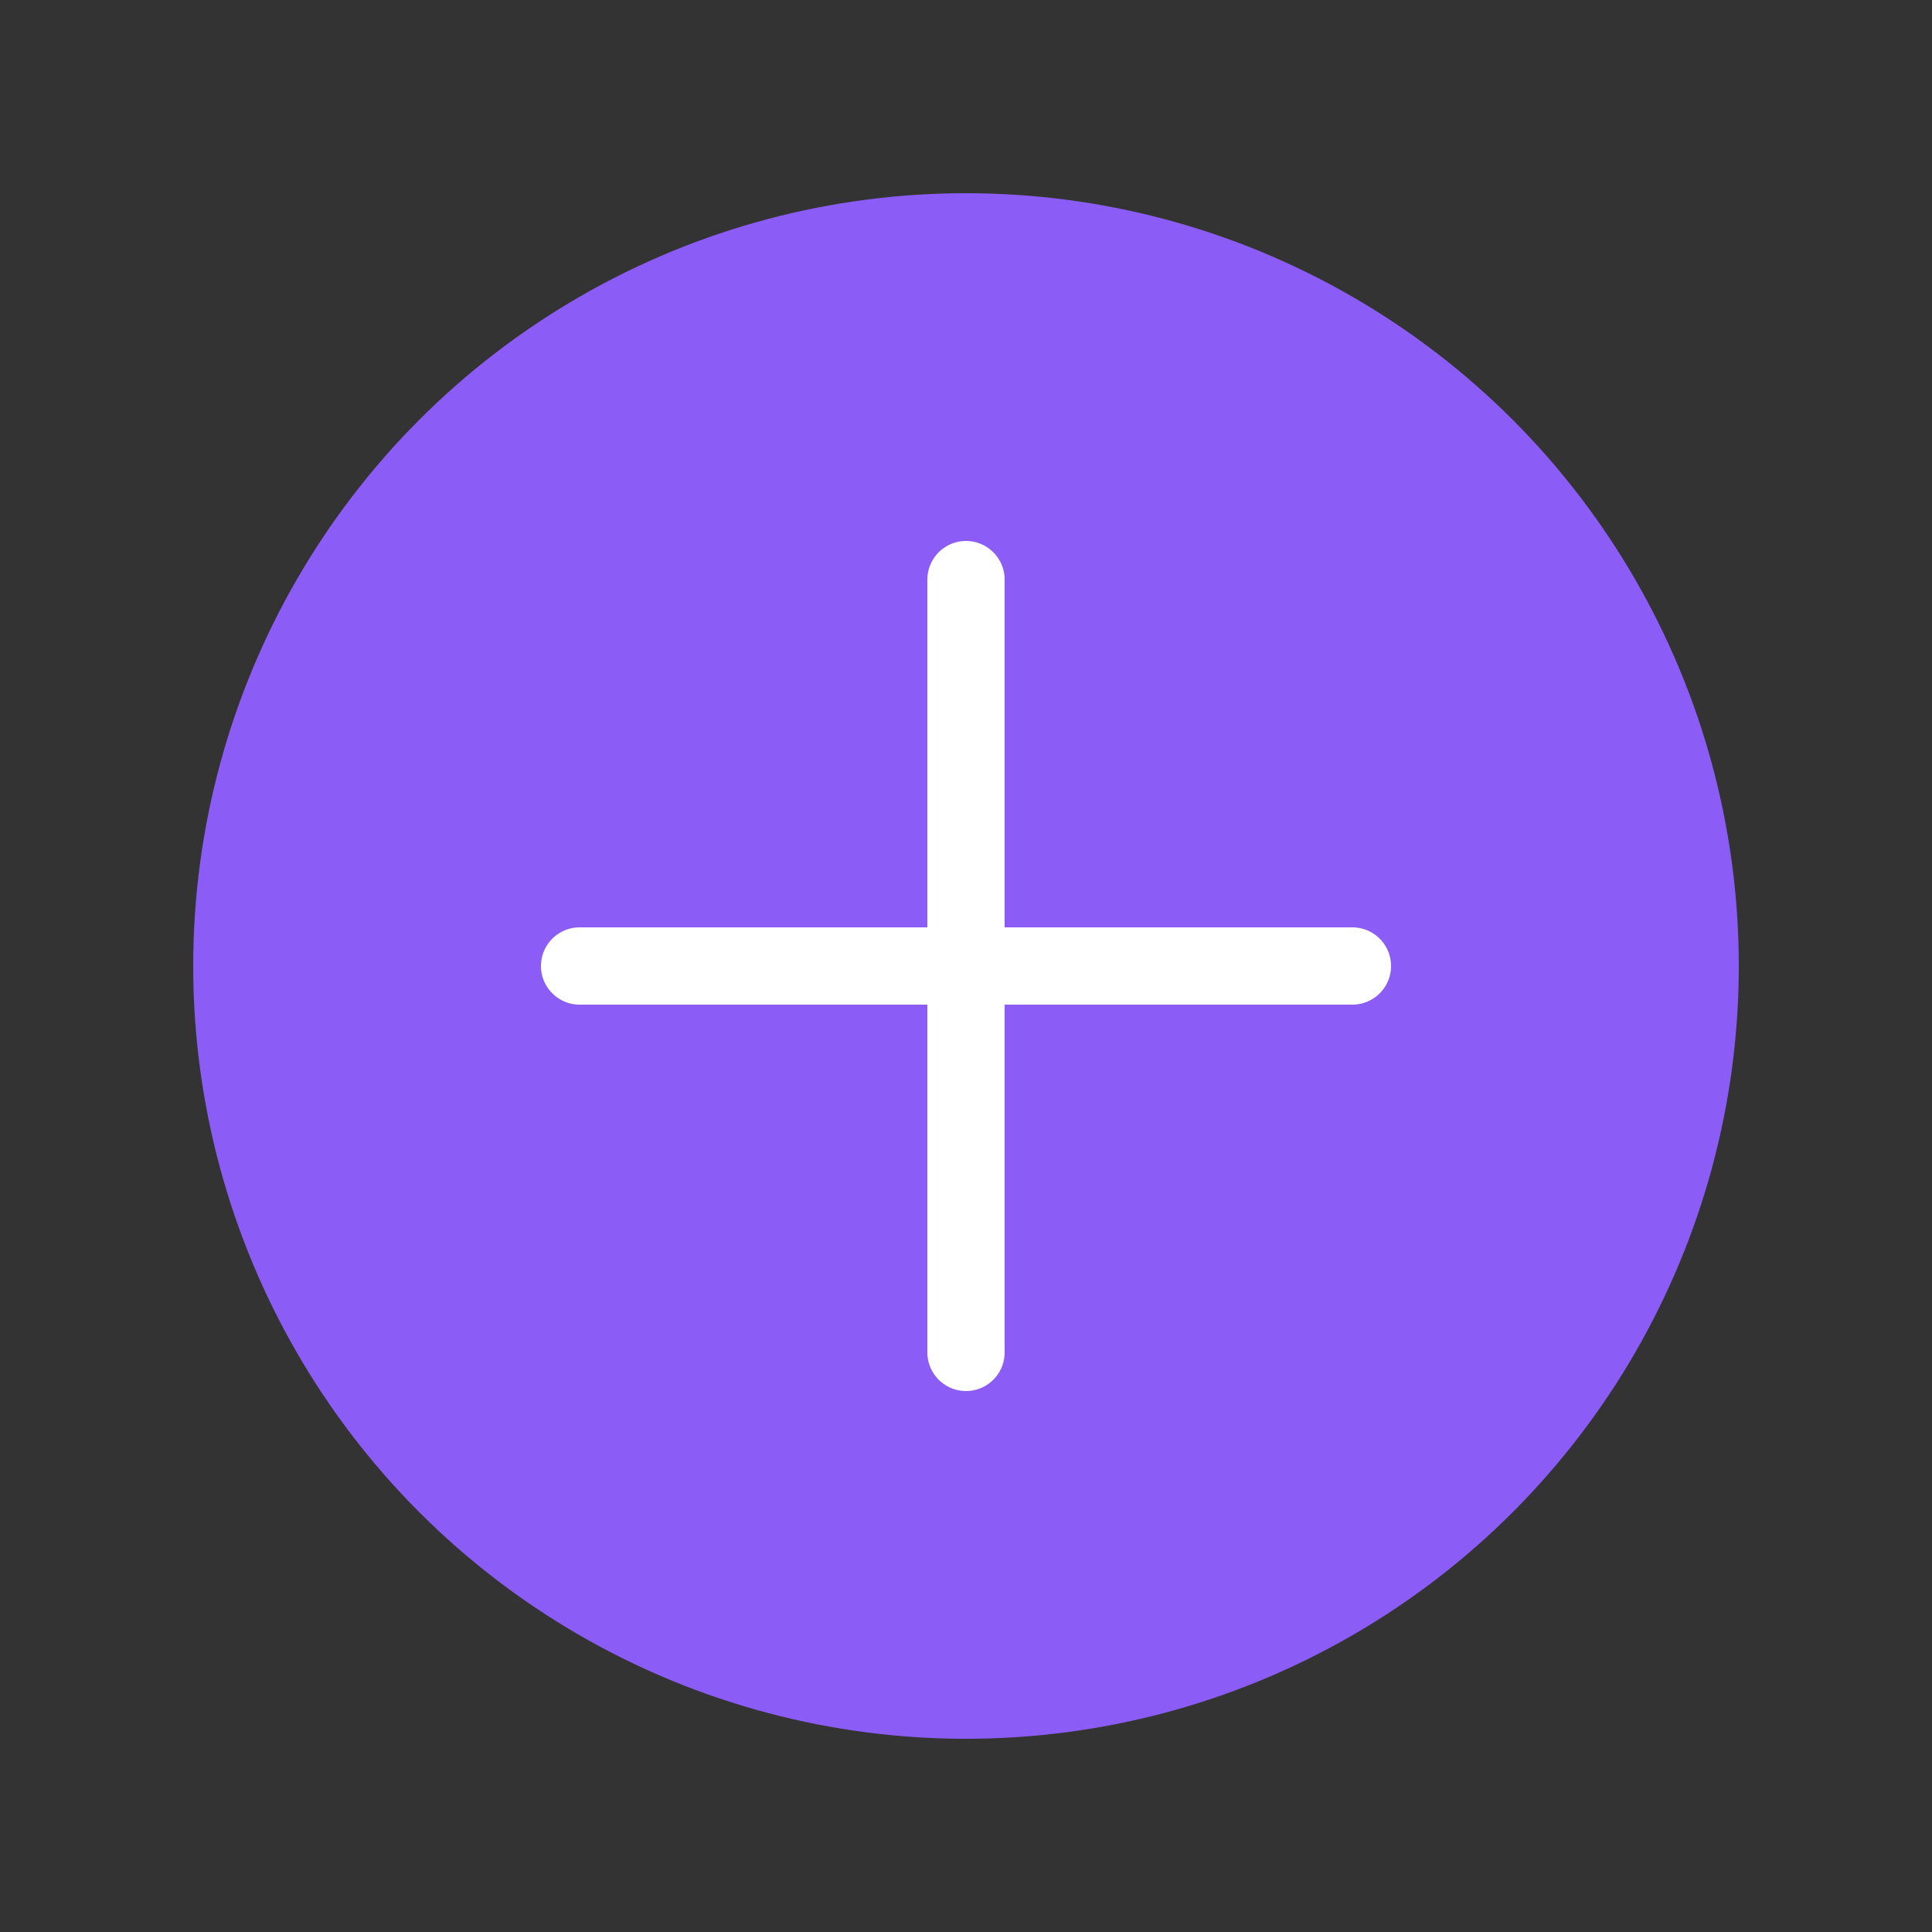 <?xml version="1.0" encoding="UTF-8"?>
<svg width="200" height="200" viewBox="0 0 200 200" fill="none" xmlns="http://www.w3.org/2000/svg">
  <rect x="0" y="0" width="200" height="200" fill="#333333" stroke="none"/>
  <circle cx="100" cy="100" r="80" fill="#8B5CF6"/>
  <path d="M60 100 L140 100 M100 60 L100 140" stroke="white" stroke-width="8" stroke-linecap="round"/>
</svg> 